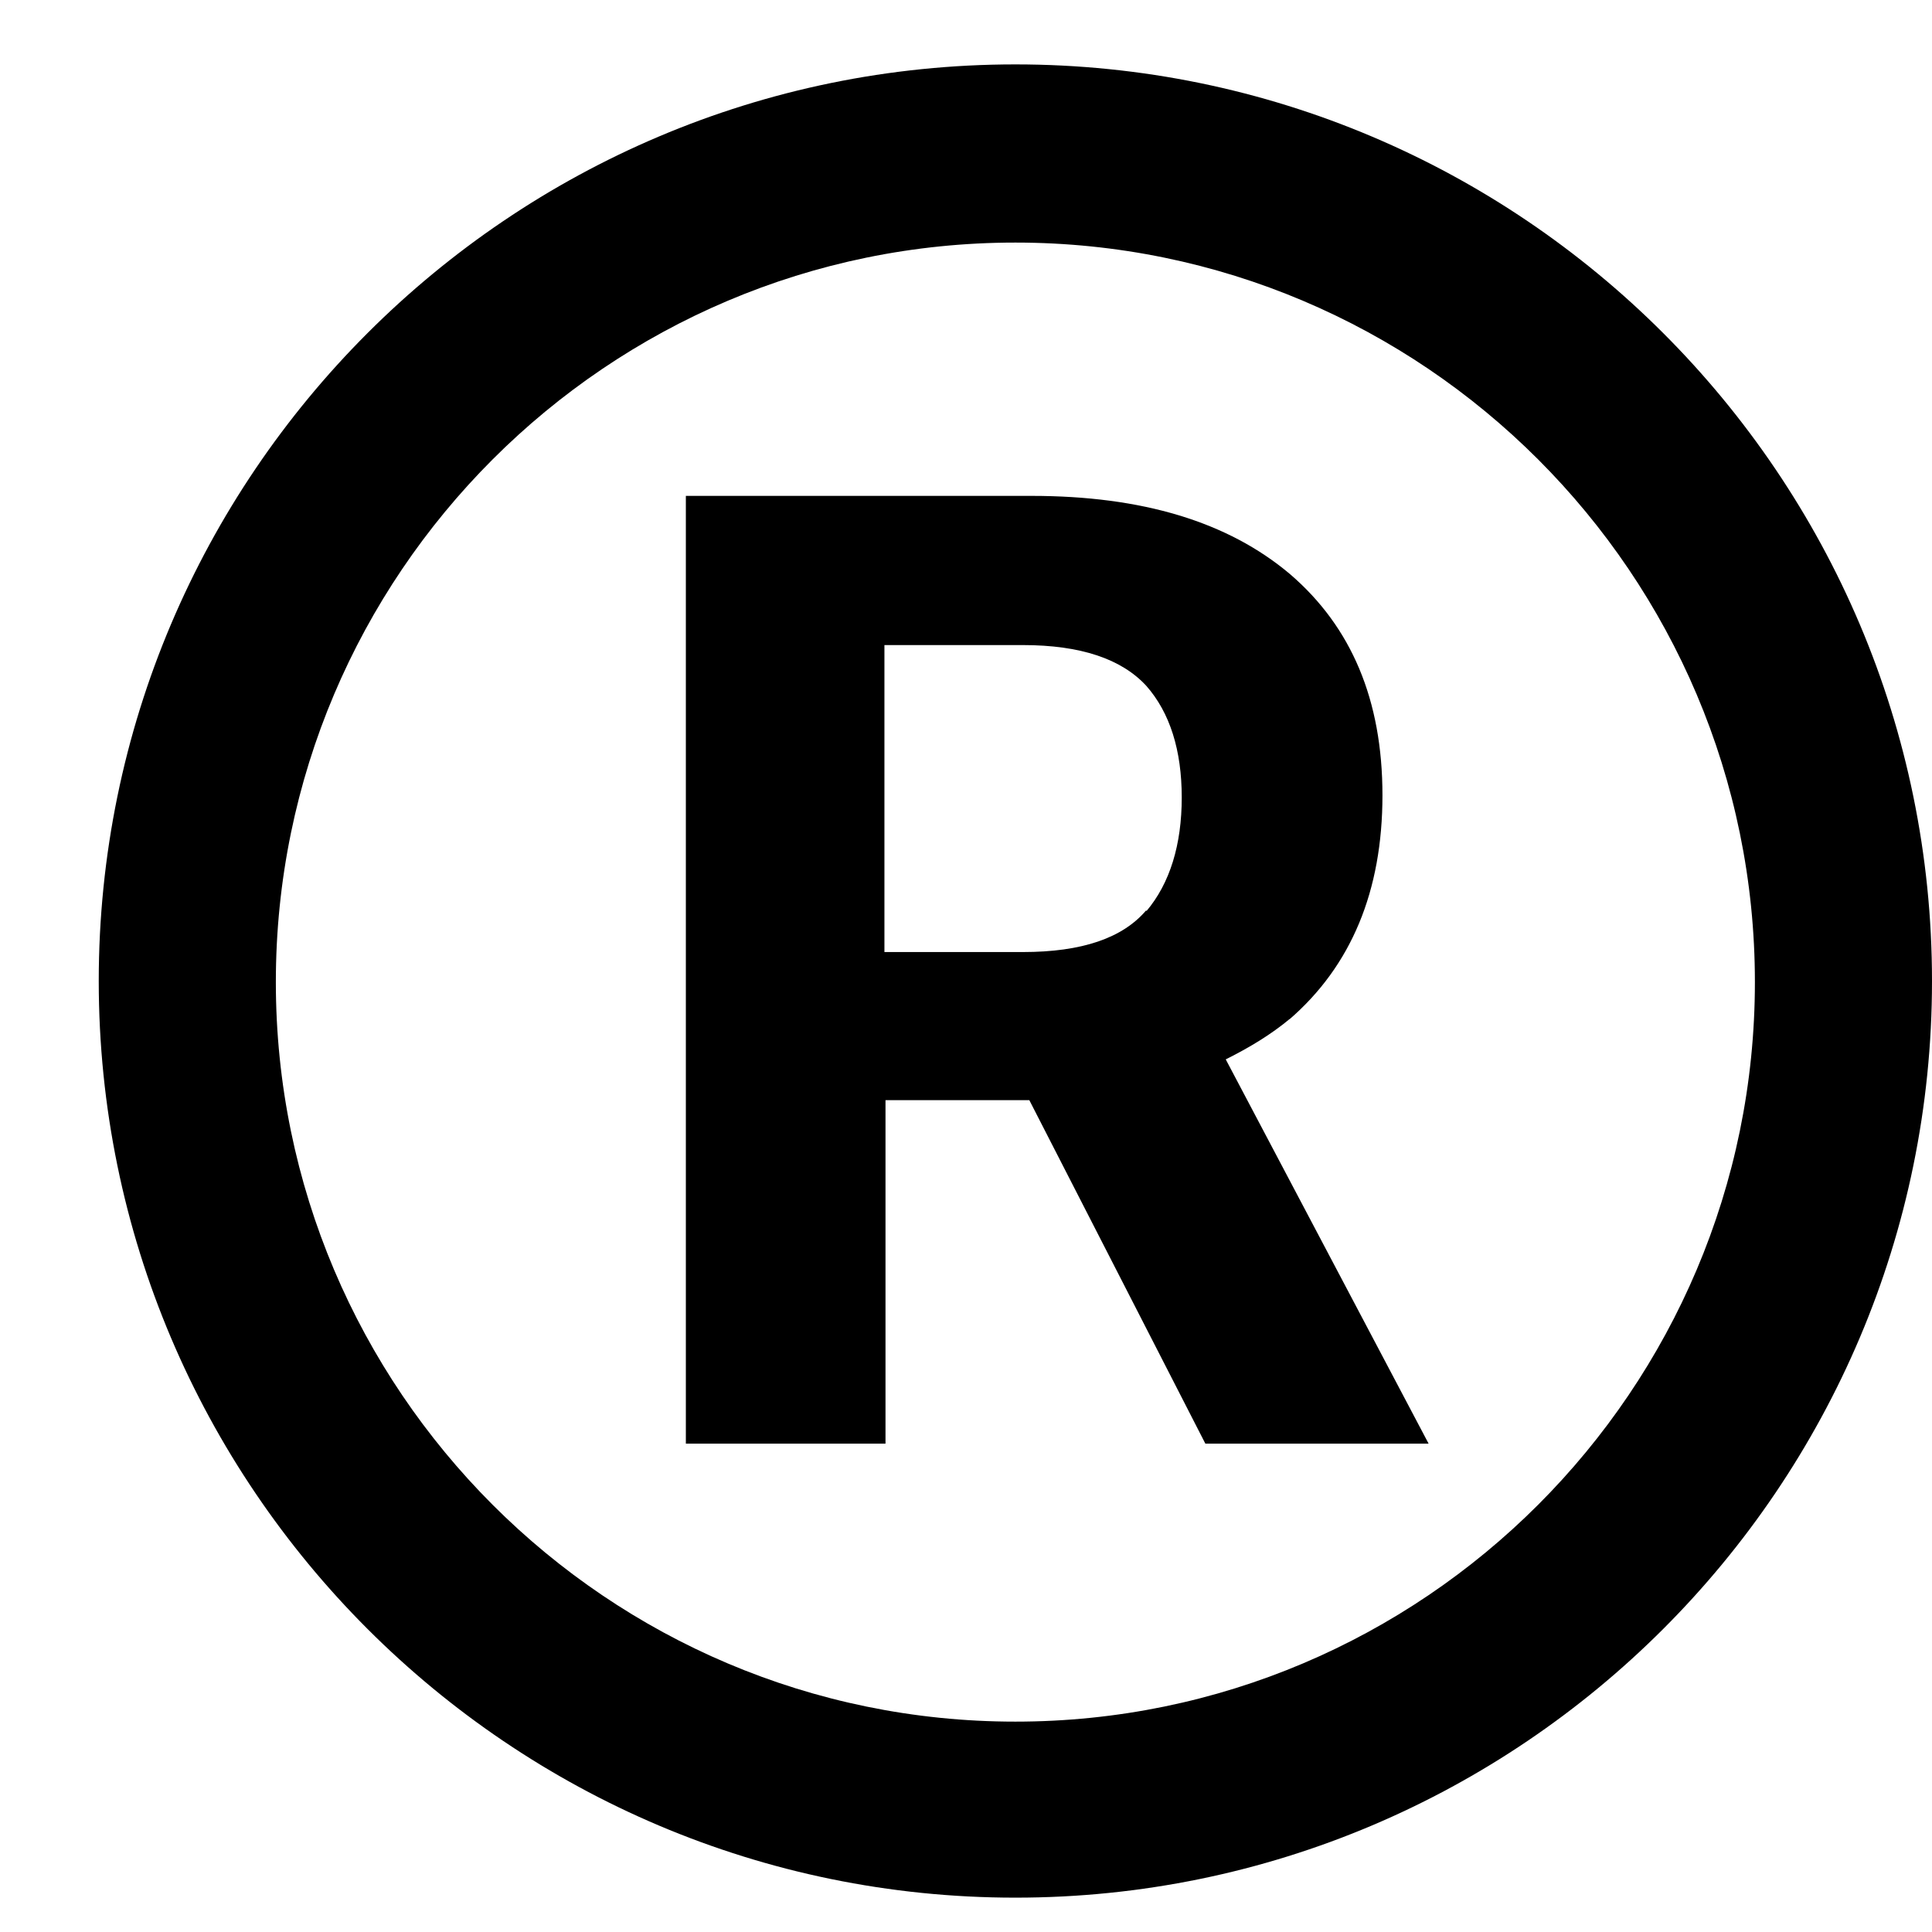 <svg width="18" height="18" viewBox="0 0 18 18" fill="none" xmlns="http://www.w3.org/2000/svg">
  <path d="M12.01 9.5C12.59 9 12.88 8.3 12.88 7.41C12.88 6.52 12.59 5.84 12.02 5.35C11.44 4.86 10.64 4.62 9.61 4.62H6.39V13.45H8.25V10.25H9.59L11.23 13.45H13.31L11.42 9.87C11.64 9.76 11.84 9.64 12.02 9.49L12.01 9.5ZM10.68 8.48C10.46 8.74 10.08 8.87 9.53 8.87H8.24V6.01H9.53C10.07 6.01 10.45 6.14 10.68 6.39C10.9 6.64 11.01 6.99 11.01 7.43C11.01 7.87 10.9 8.23 10.68 8.49V8.48Z" fill="black"/>
  <path d="M9.46 0.6C4.75 0.6 0.92 4.43 0.92 9.14C0.92 13.85 4.75 17.68 9.46 17.68C14.17 17.68 18 13.85 18 9.14C18 4.43 14.17 0.6 9.46 0.6ZM9.46 16.04C5.66 16.04 2.57 12.95 2.57 9.15C2.57 5.35 5.66 2.26 9.46 2.26C13.26 2.26 16.35 5.35 16.35 9.15C16.35 12.95 13.26 16.04 9.46 16.04Z" fill="black"/>
</svg>
